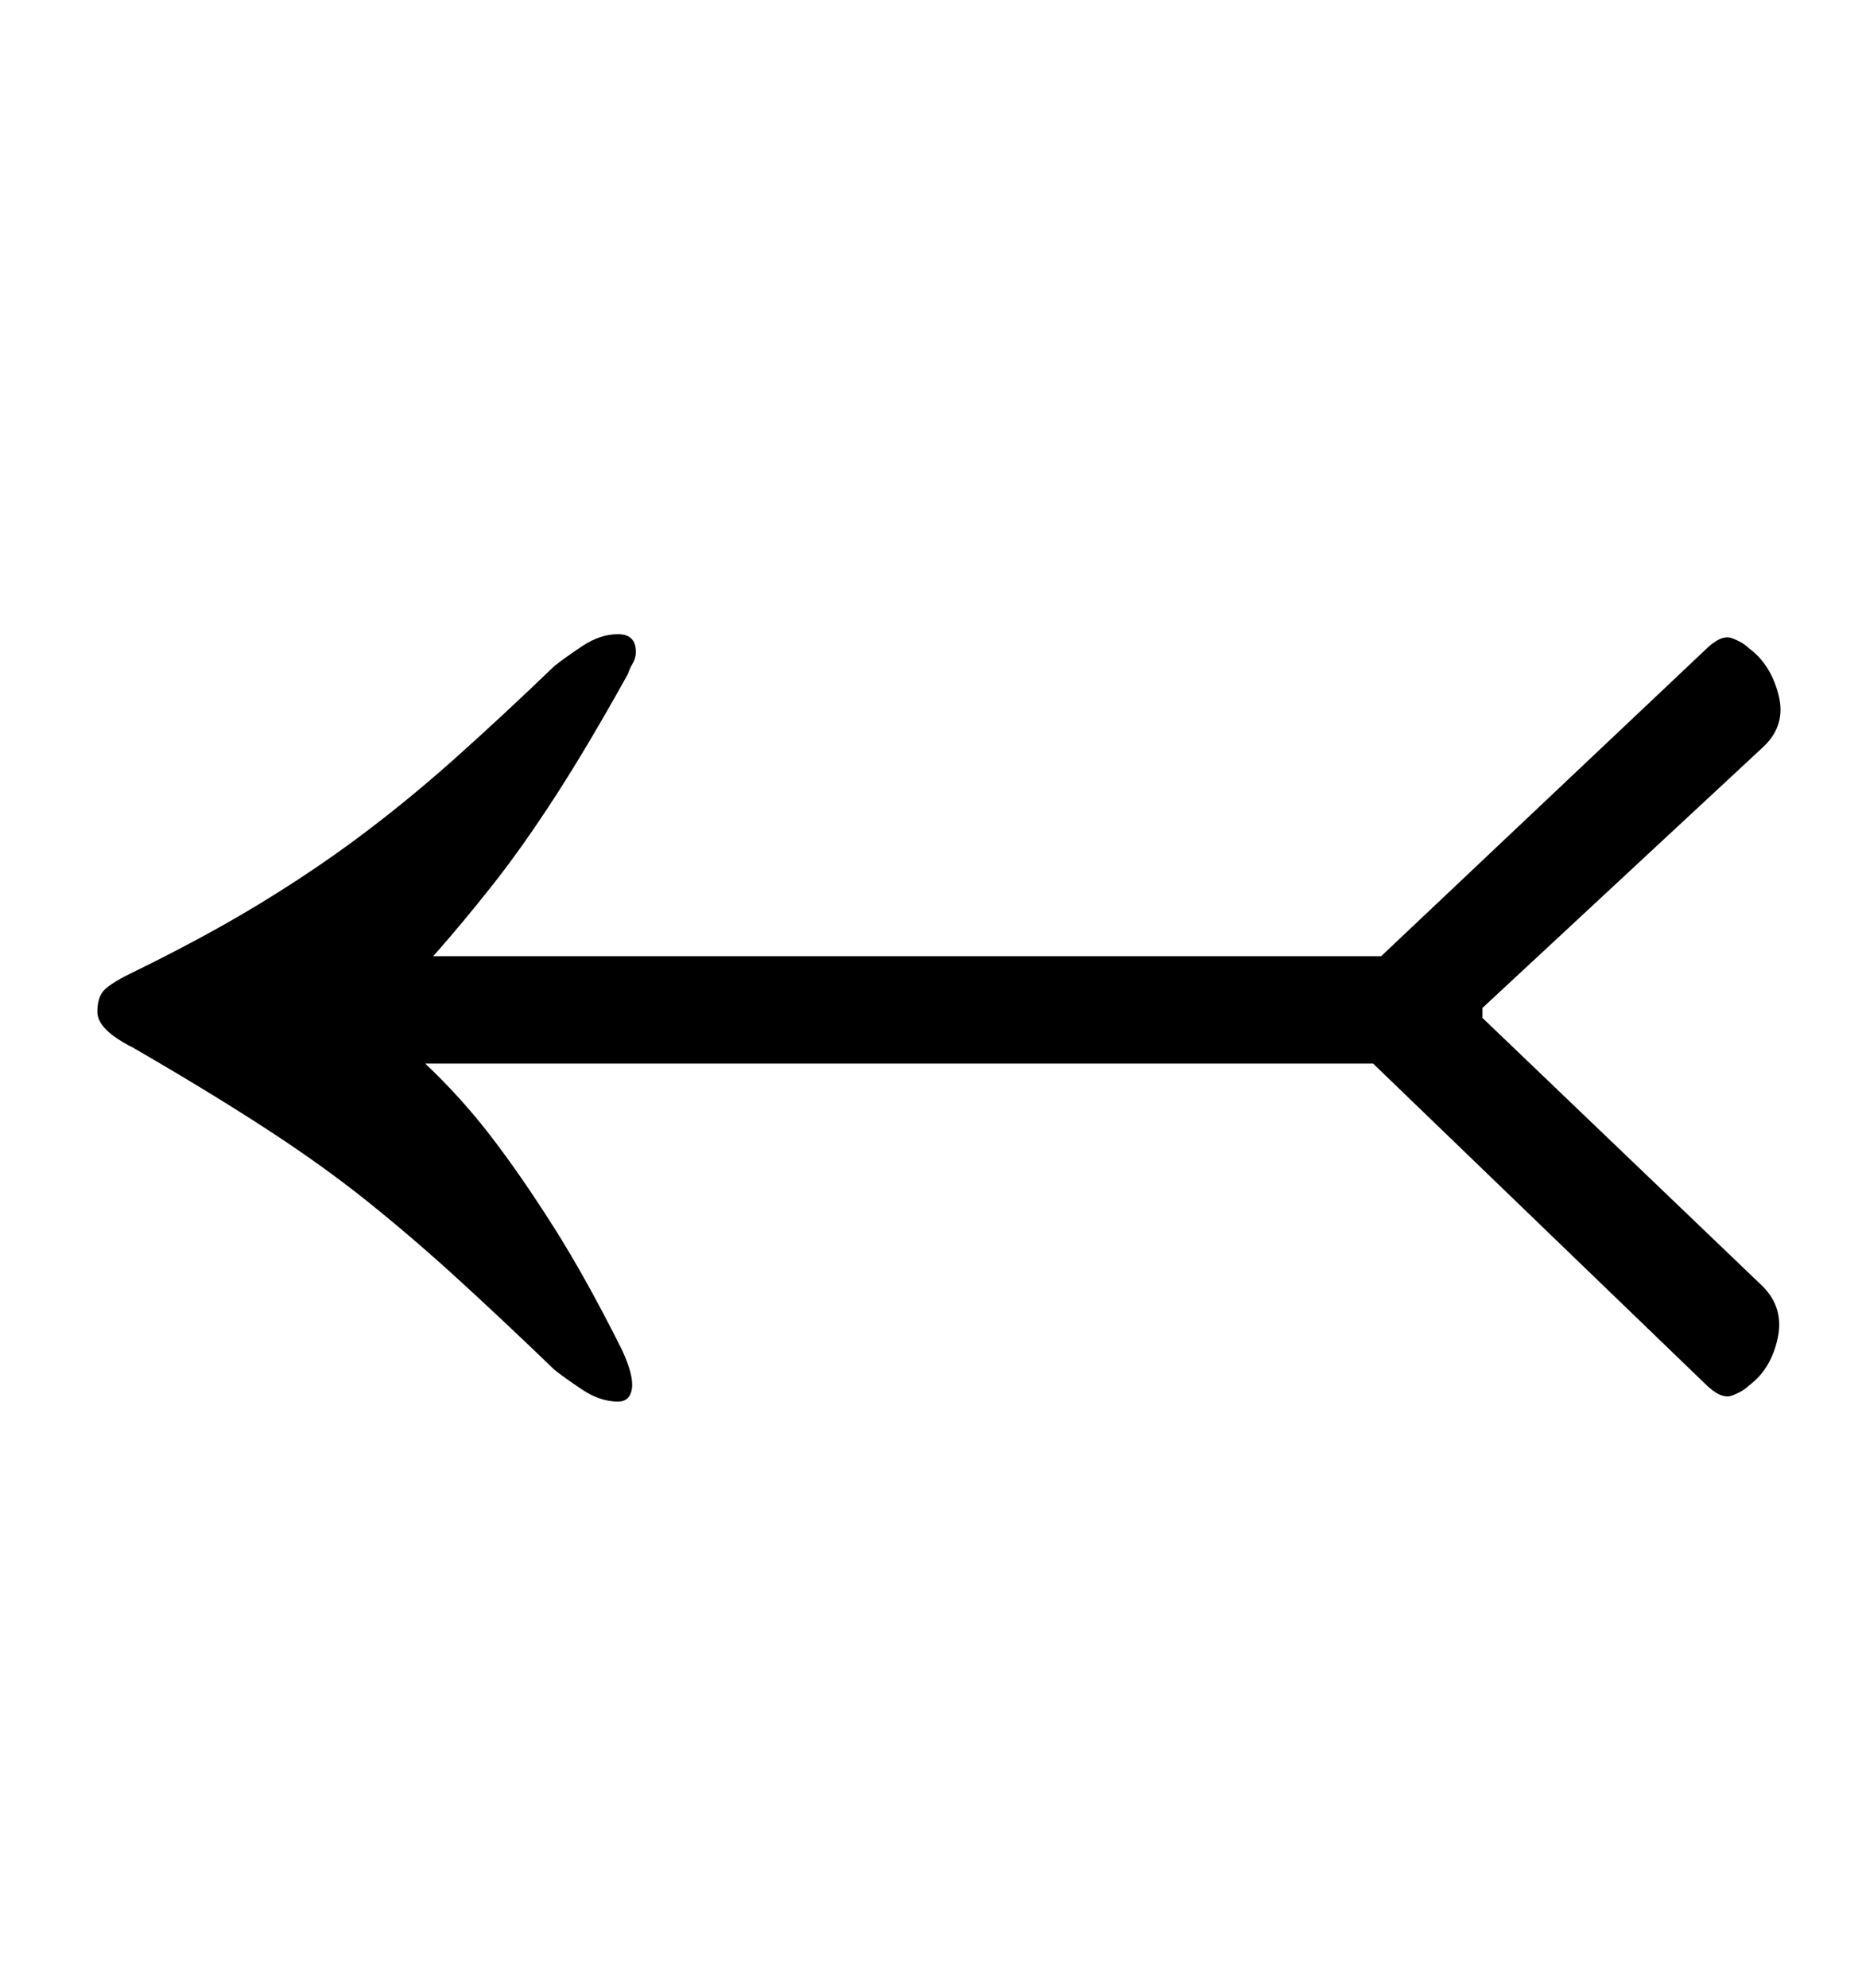 <?xml version="1.0" standalone="no"?>
<!DOCTYPE svg PUBLIC "-//W3C//DTD SVG 1.1//EN" "http://www.w3.org/Graphics/SVG/1.1/DTD/svg11.dtd" >
<svg xmlns="http://www.w3.org/2000/svg" xmlns:xlink="http://www.w3.org/1999/xlink" version="1.1" viewBox="-10 0 937 1000">
  <g transform="matrix(1 0 0 -1 0 800)">
   <path fill="currentColor"
d="M301 95q-9 0 -18 6t-14 10q-27 26 -49.5 46.5t-45 38.5t-51 36.5t-66.5 40.5q-18 9 -18 18q0 7 3 10.5t13 8.5q37 18 65 35t52 35t47.5 39t49.5 46q5 4 14 10t18 6t9 -9q0 -3 -1.5 -5.5t-2.5 -5.5q-20 -36 -36.5 -61.5t-31.5 -44.5t-30 -36h477l163 154q8 8 13.5 6
t8.5 -5q11 -8 15 -23.5t-8 -26.5l-141 -131v-5l141 -135q11 -11 7.5 -26.5t-14.5 -23.5q-3 -3 -8.5 -5t-13.5 6l-167 161h-477q18 -17 33 -36.5t31.5 -45.5t34.5 -62q6 -13 5 -19.5t-7 -6.5z" />
  </g>

</svg>
